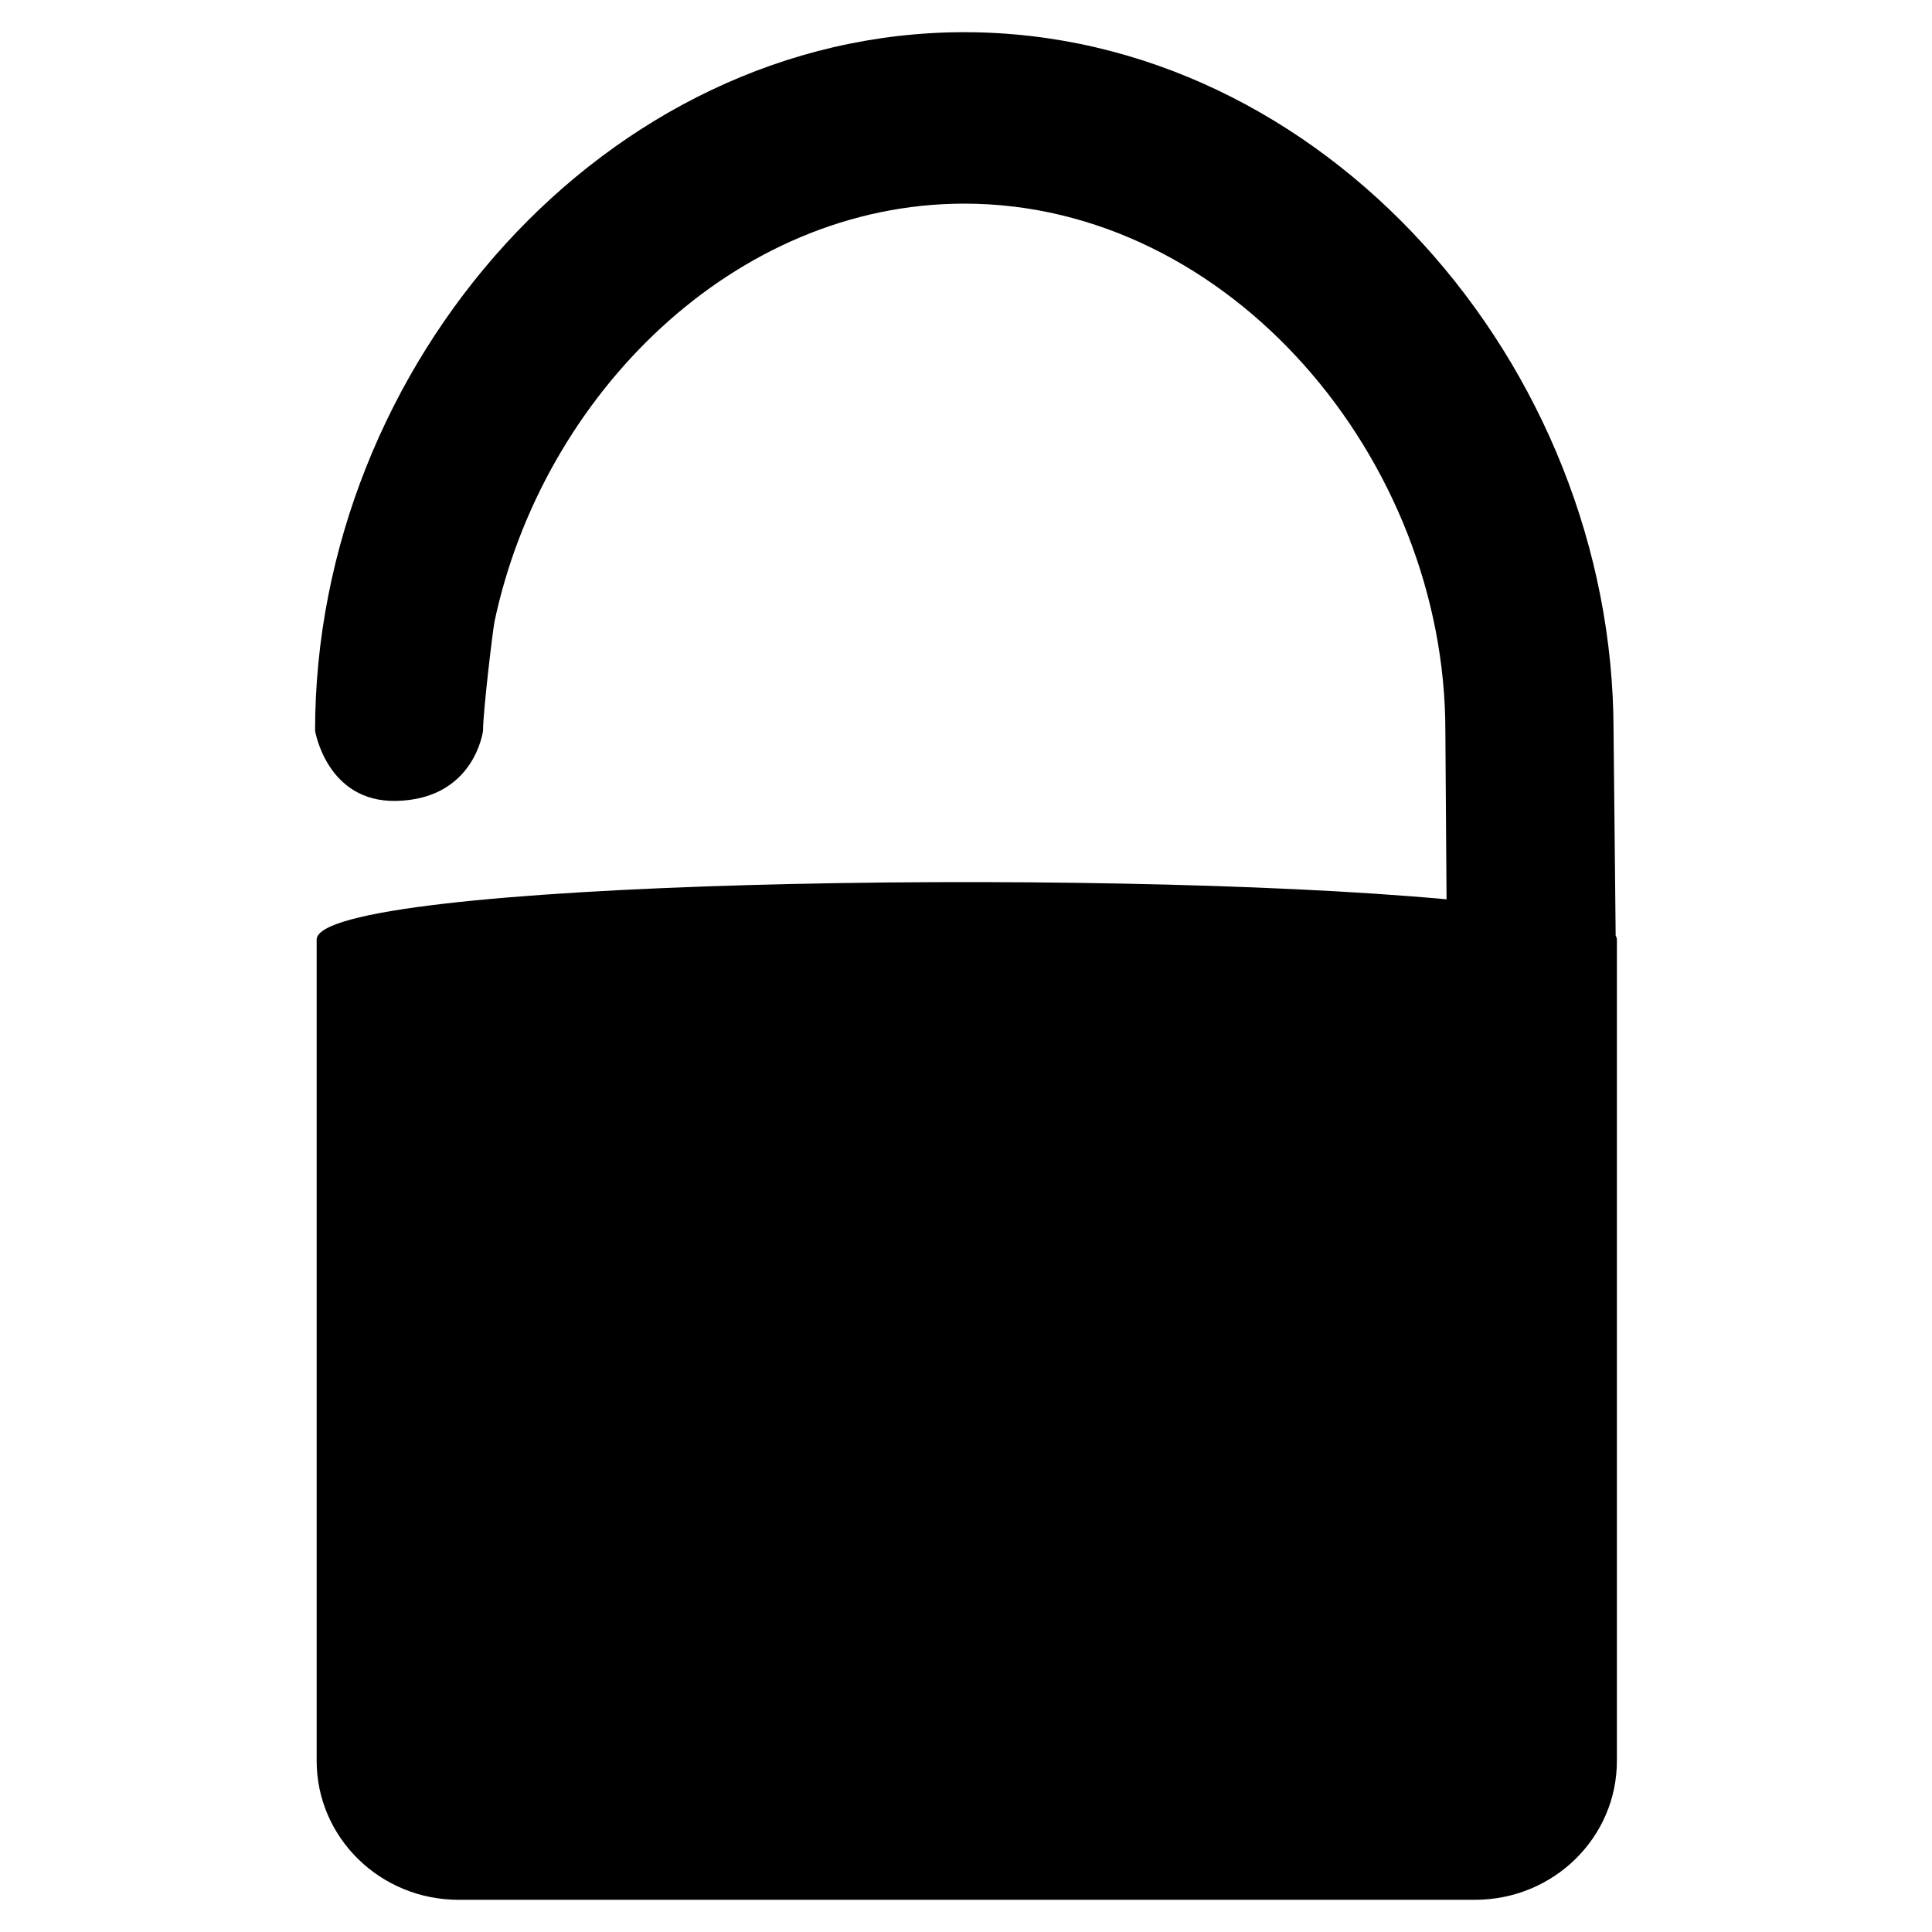 <svg version="1.1" id="Layer_1" xmlns="http://www.w3.org/2000/svg" xmlns:xlink="http://www.w3.org/1999/xlink" x="0px" y="0px"
	 width="400px" height="400px" viewBox="0 0 60 60" style="enable-background:new 0 0 60 60;" xml:space="preserve">
<path d="M50.176,29.058l-0.066-6.364C50.109,11.332,41.082,1,29.949,1C18.813,1,9.785,11.332,9.785,22.694c0,0,0.363,2.226,2.521,2.179
			c2.436-0.053,2.695-2.179,2.695-2.179c0-0.607,0.303-3.116,0.355-3.384c1.492-7.048,7.457-12.986,14.592-12.986
			c8.252,0,14.939,7.947,14.939,16.37l0.037,5.235c-10.949-1.008-35.09-0.59-35.09,1.252v25.506C9.836,57.07,11.807,59,14.24,59
			h31.566c2.438,0,4.408-1.931,4.408-4.313V29.181C50.215,29.139,50.199,29.098,50.176,29.058z"/>
<path d="M34.693,39.515c0-2.486-2.016-4.5-4.5-4.5c-2.486,0-4.5,2.014-4.5,4.5c0,1.896,1.174,3.515,2.832,4.177v4.152
					c0,0.879,0.713,1.593,1.592,1.593c0.883,0,1.596-0.714,1.596-1.593v-4.098C33.447,43.123,34.693,41.466,34.693,39.515z"/>
</svg>